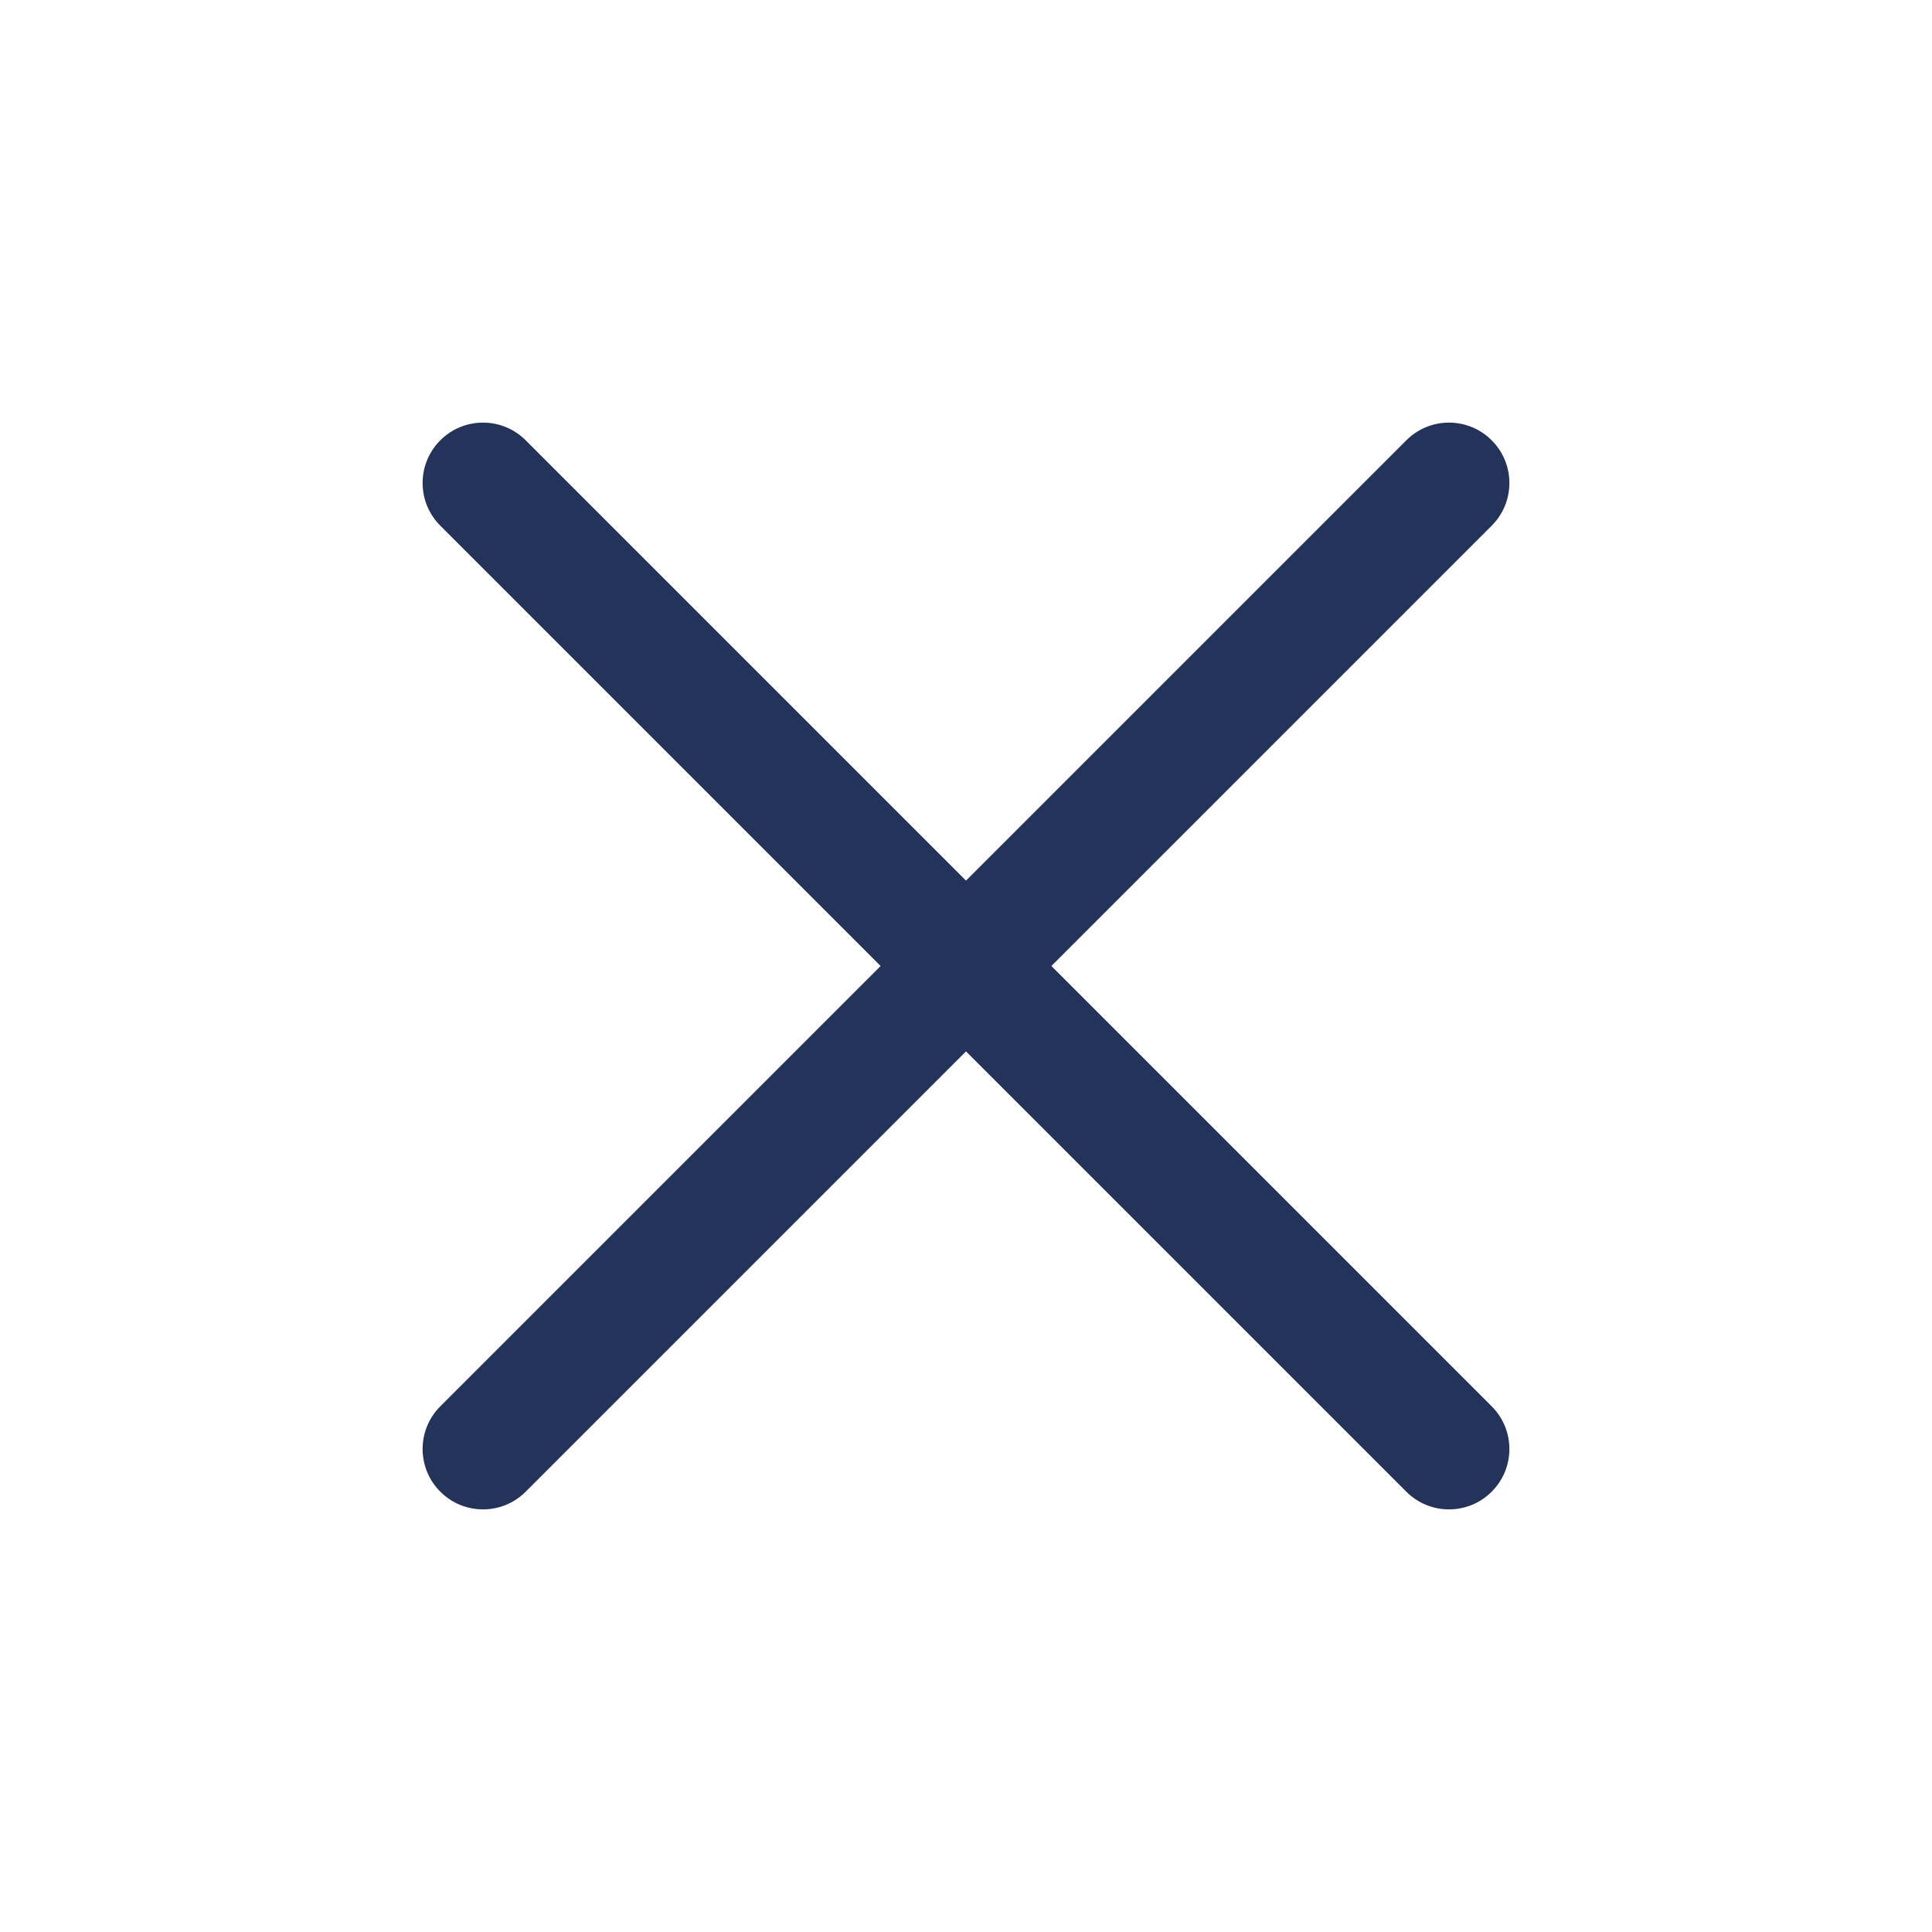 <svg width="32" height="32" viewBox="0 0 32 32" fill="none" xmlns="http://www.w3.org/2000/svg">
<path d="M8.707 7.293C8.317 6.902 7.683 6.902 7.293 7.293C6.902 7.683 6.902 8.317 7.293 8.707L8.707 7.293ZM23.293 24.707C23.683 25.098 24.317 25.098 24.707 24.707C25.098 24.317 25.098 23.683 24.707 23.293L23.293 24.707ZM7.293 8.707L23.293 24.707L24.707 23.293L8.707 7.293L7.293 8.707Z" fill="#24335A"/>
<path d="M23.293 7.293C23.683 6.902 24.317 6.902 24.707 7.293C25.098 7.683 25.098 8.317 24.707 8.707L23.293 7.293ZM8.707 24.707C8.317 25.098 7.683 25.098 7.293 24.707C6.902 24.317 6.902 23.683 7.293 23.293L8.707 24.707ZM24.707 8.707L8.707 24.707L7.293 23.293L23.293 7.293L24.707 8.707Z" fill="#24335A"/>
</svg>
